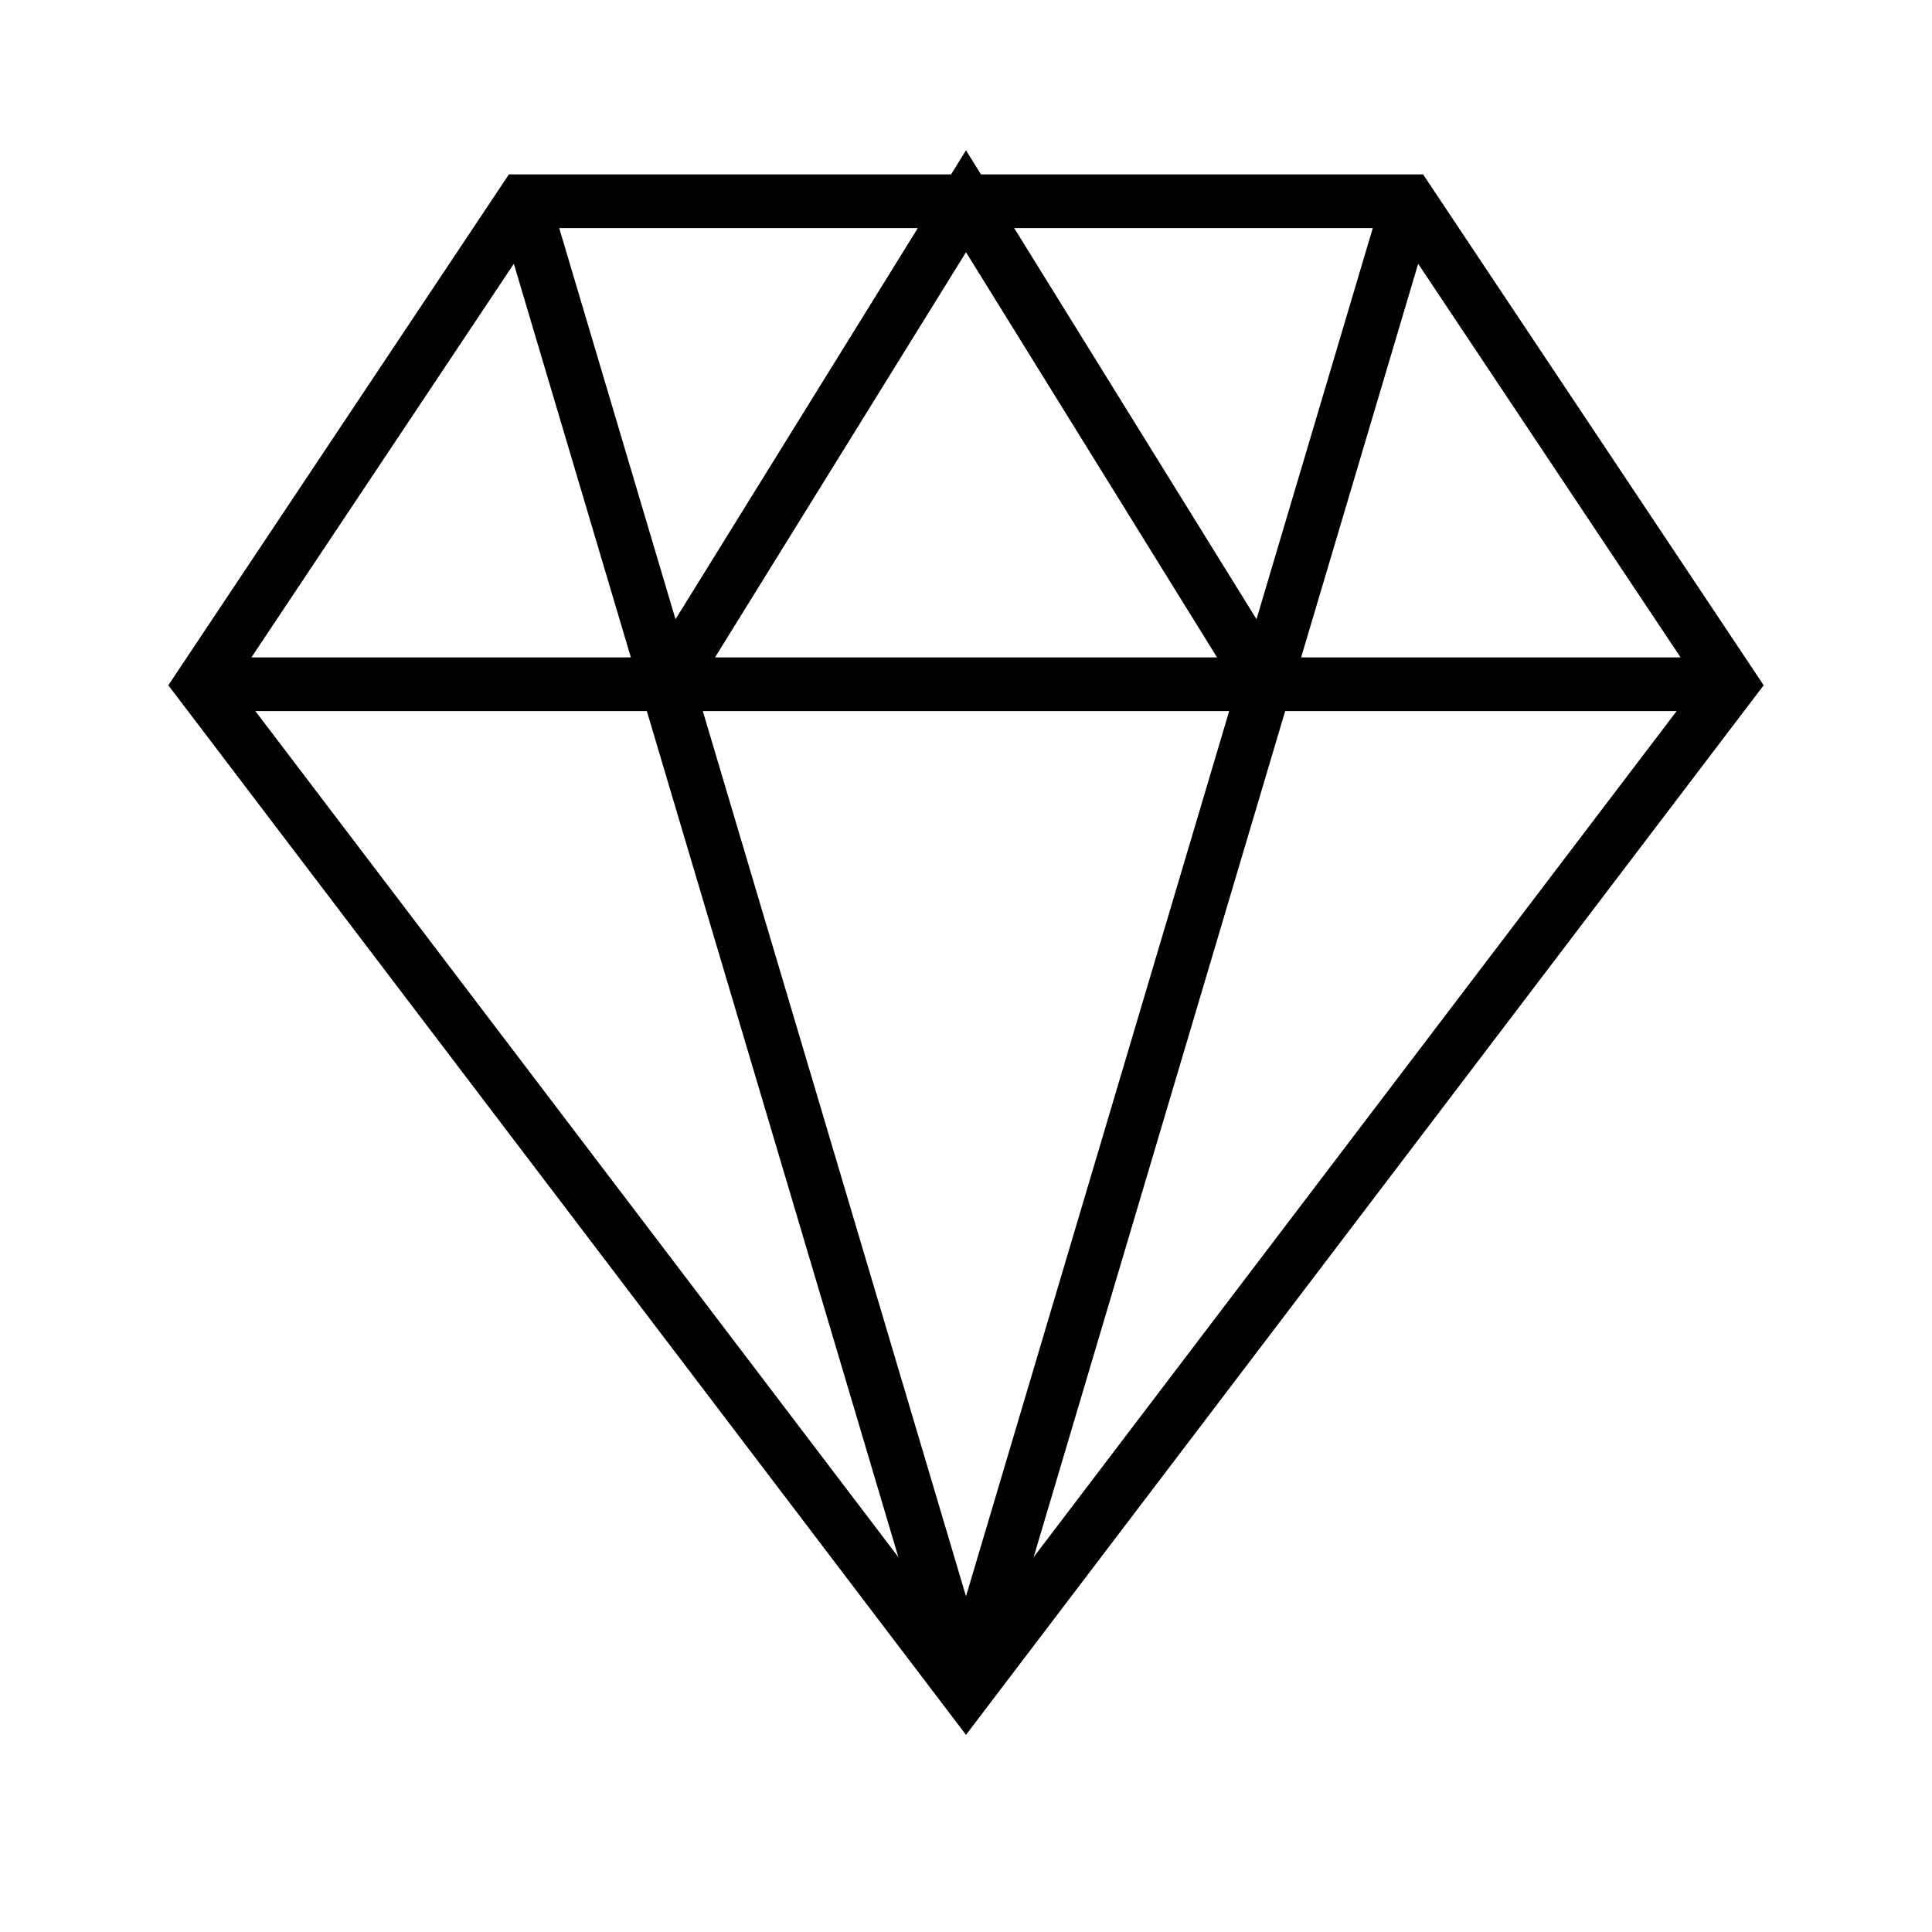 <svg xmlns="http://www.w3.org/2000/svg" width="36" height="36" version="1.1" viewBox="0 0 36 36">
  <path fill="none" fill-rule="evenodd" stroke="#000" stroke-width="1" d="M32.25,12.75 L3.75,12.75 M9.75,3.75 L18,31.5 M26.25,3.75 L18,31.5 M18,31.5 L32.25,12.75 L26.25,3.75 L9.75,3.75 L3.75,12.75 L18,31.5 Z M12.425,12.75 L18,3.75 L23.576,12.75"/>
</svg>

